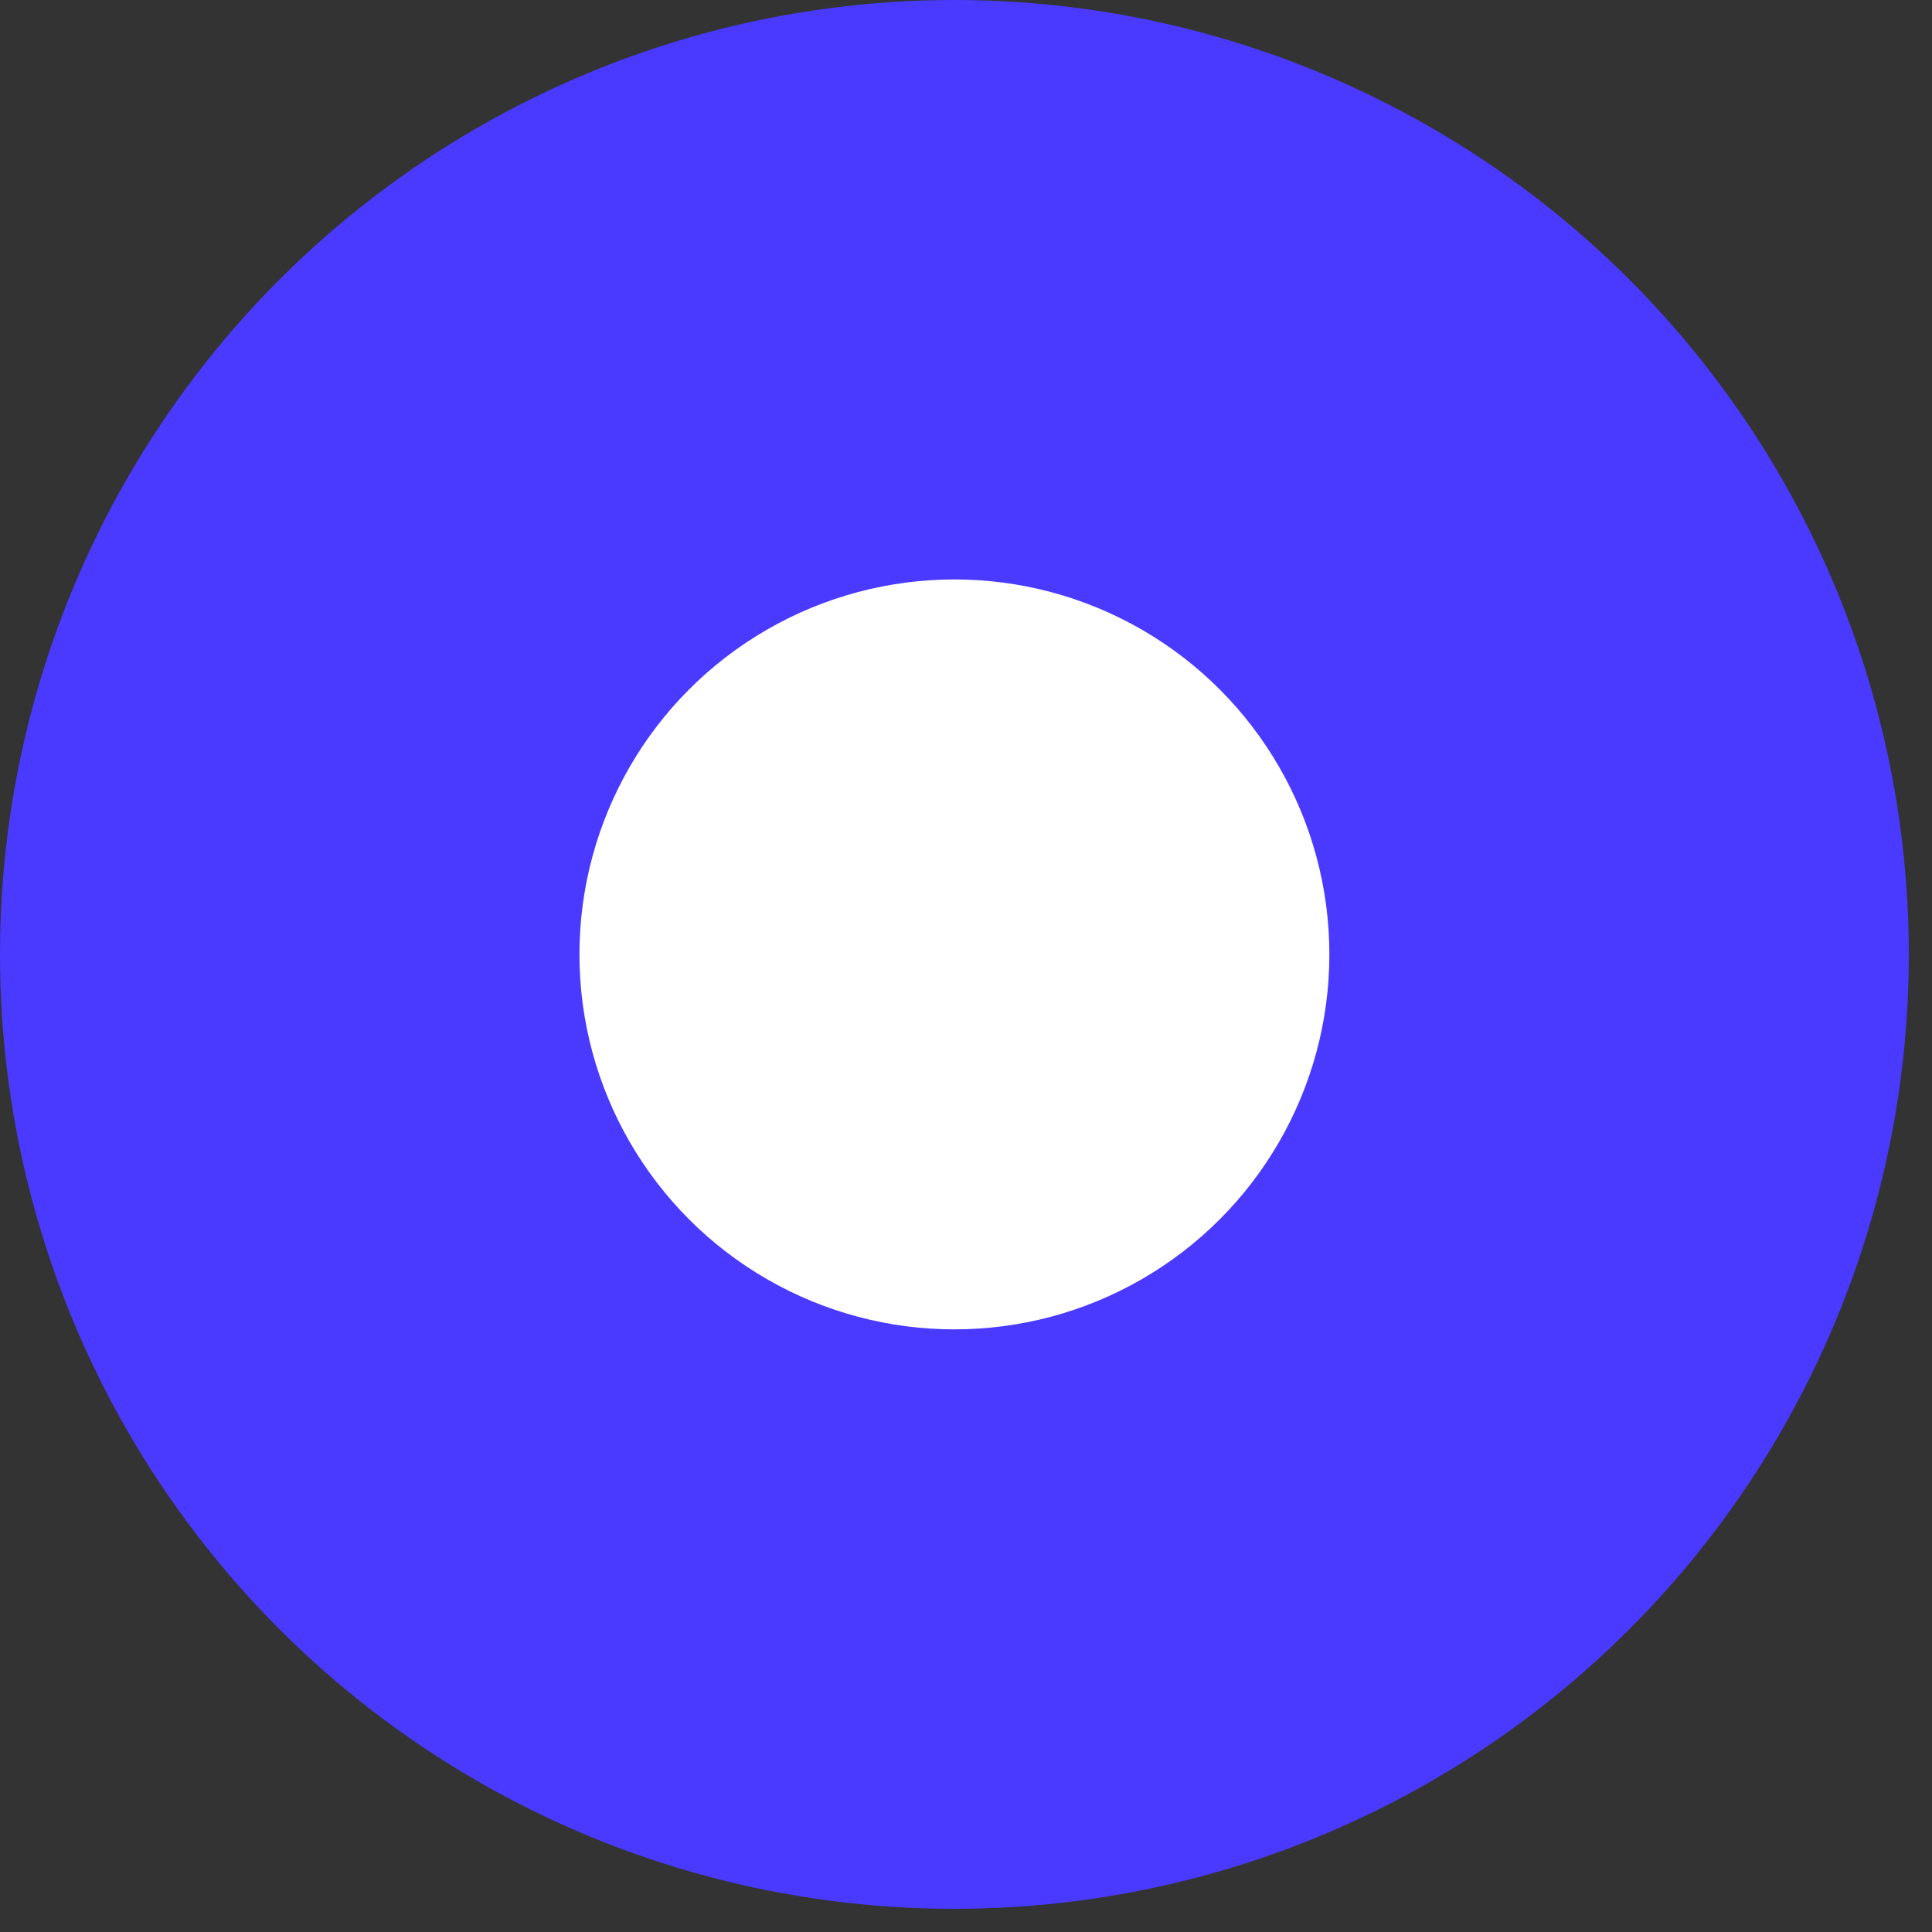 <svg width="25" height="25" viewBox="0 0 25 25" fill="none" xmlns="http://www.w3.org/2000/svg">
<rect x="0" y="0" width="25" height="25" fill="#333333" stroke="none"/>
<circle cx="12.35" cy="12.35" r="12.35" fill="#4A3AFF"/>
<circle cx="12.35" cy="12.35" r="4.852" fill="white"/>
</svg>
